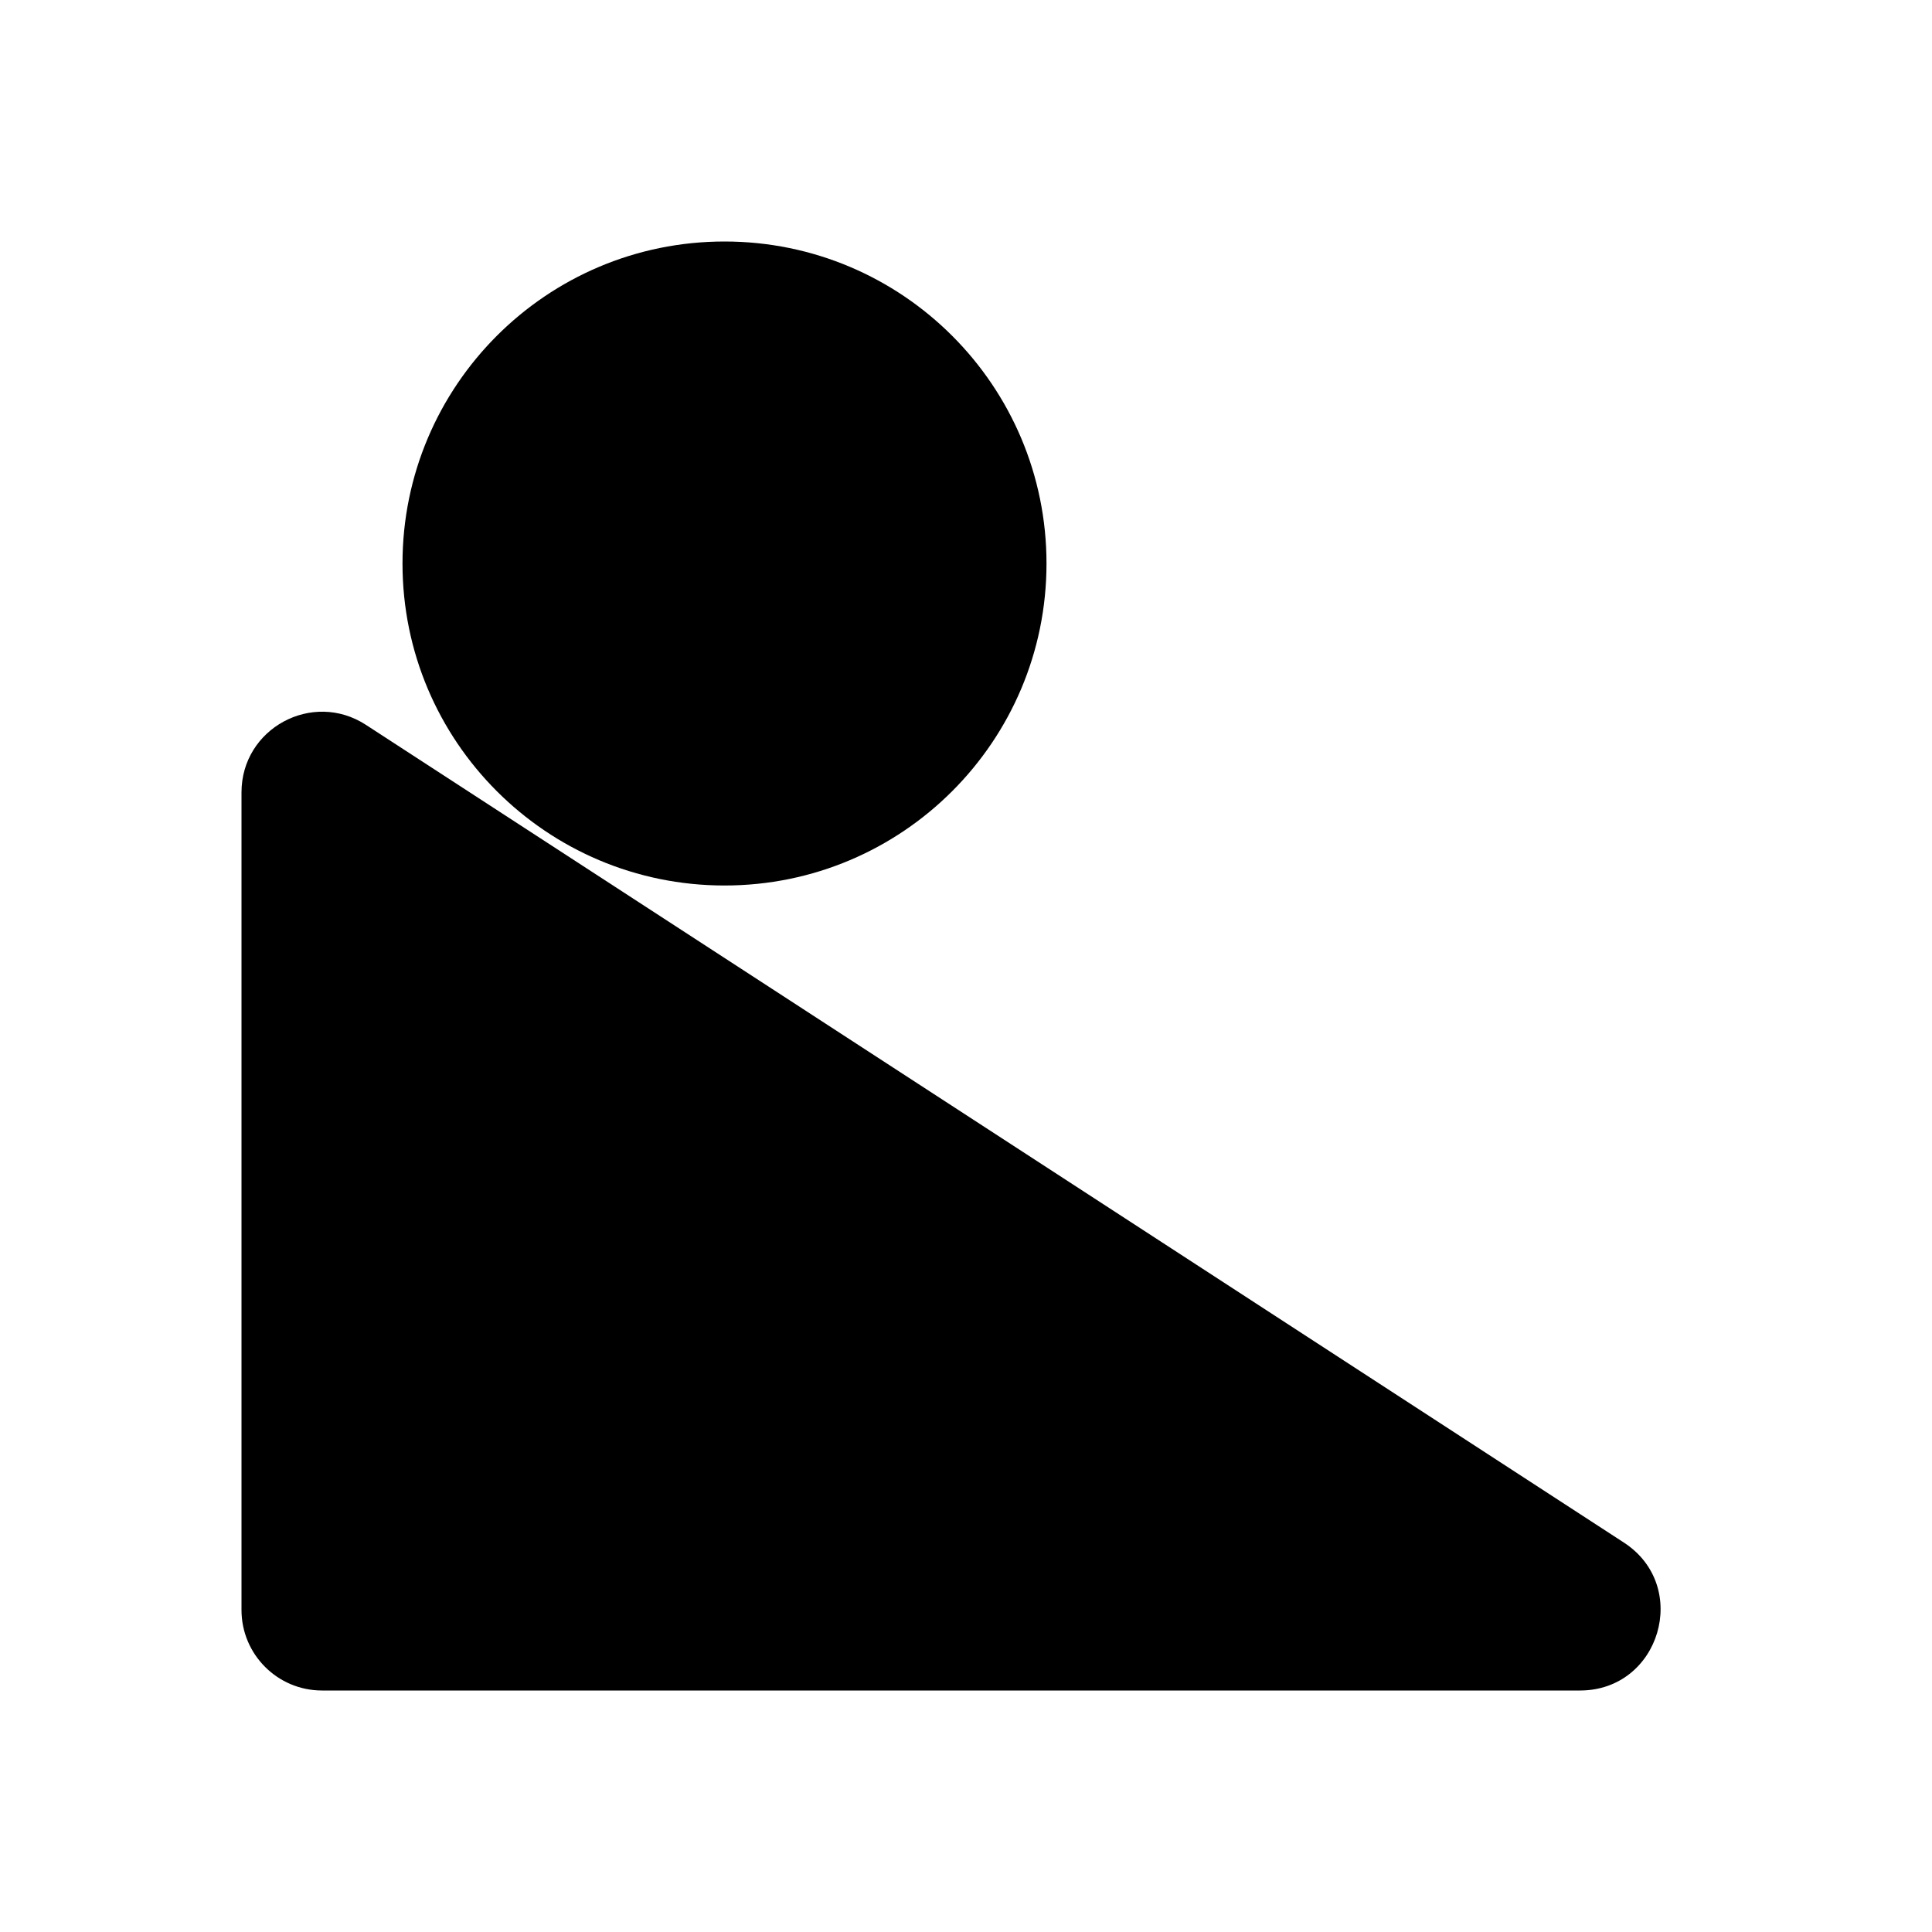<svg viewBox="0 0 24 24" xmlns="http://www.w3.org/2000/svg"><path d="M17 14L20 13.5M20 13.5L19.5 10.5M20 13.5L15 10"/><path d="M3 20V9.843C3 9.049 3.88 8.572 4.545 9.004L20.172 19.162C21.006 19.704 20.622 21 19.627 21H4C3.448 21 3 20.552 3 20Z"/><path d="M9 11C11.209 11 13 9.209 13 7C13 4.791 11.209 3 9 3C6.791 3 5 4.791 5 7C5 9.209 6.791 11 9 11Z"/></svg>